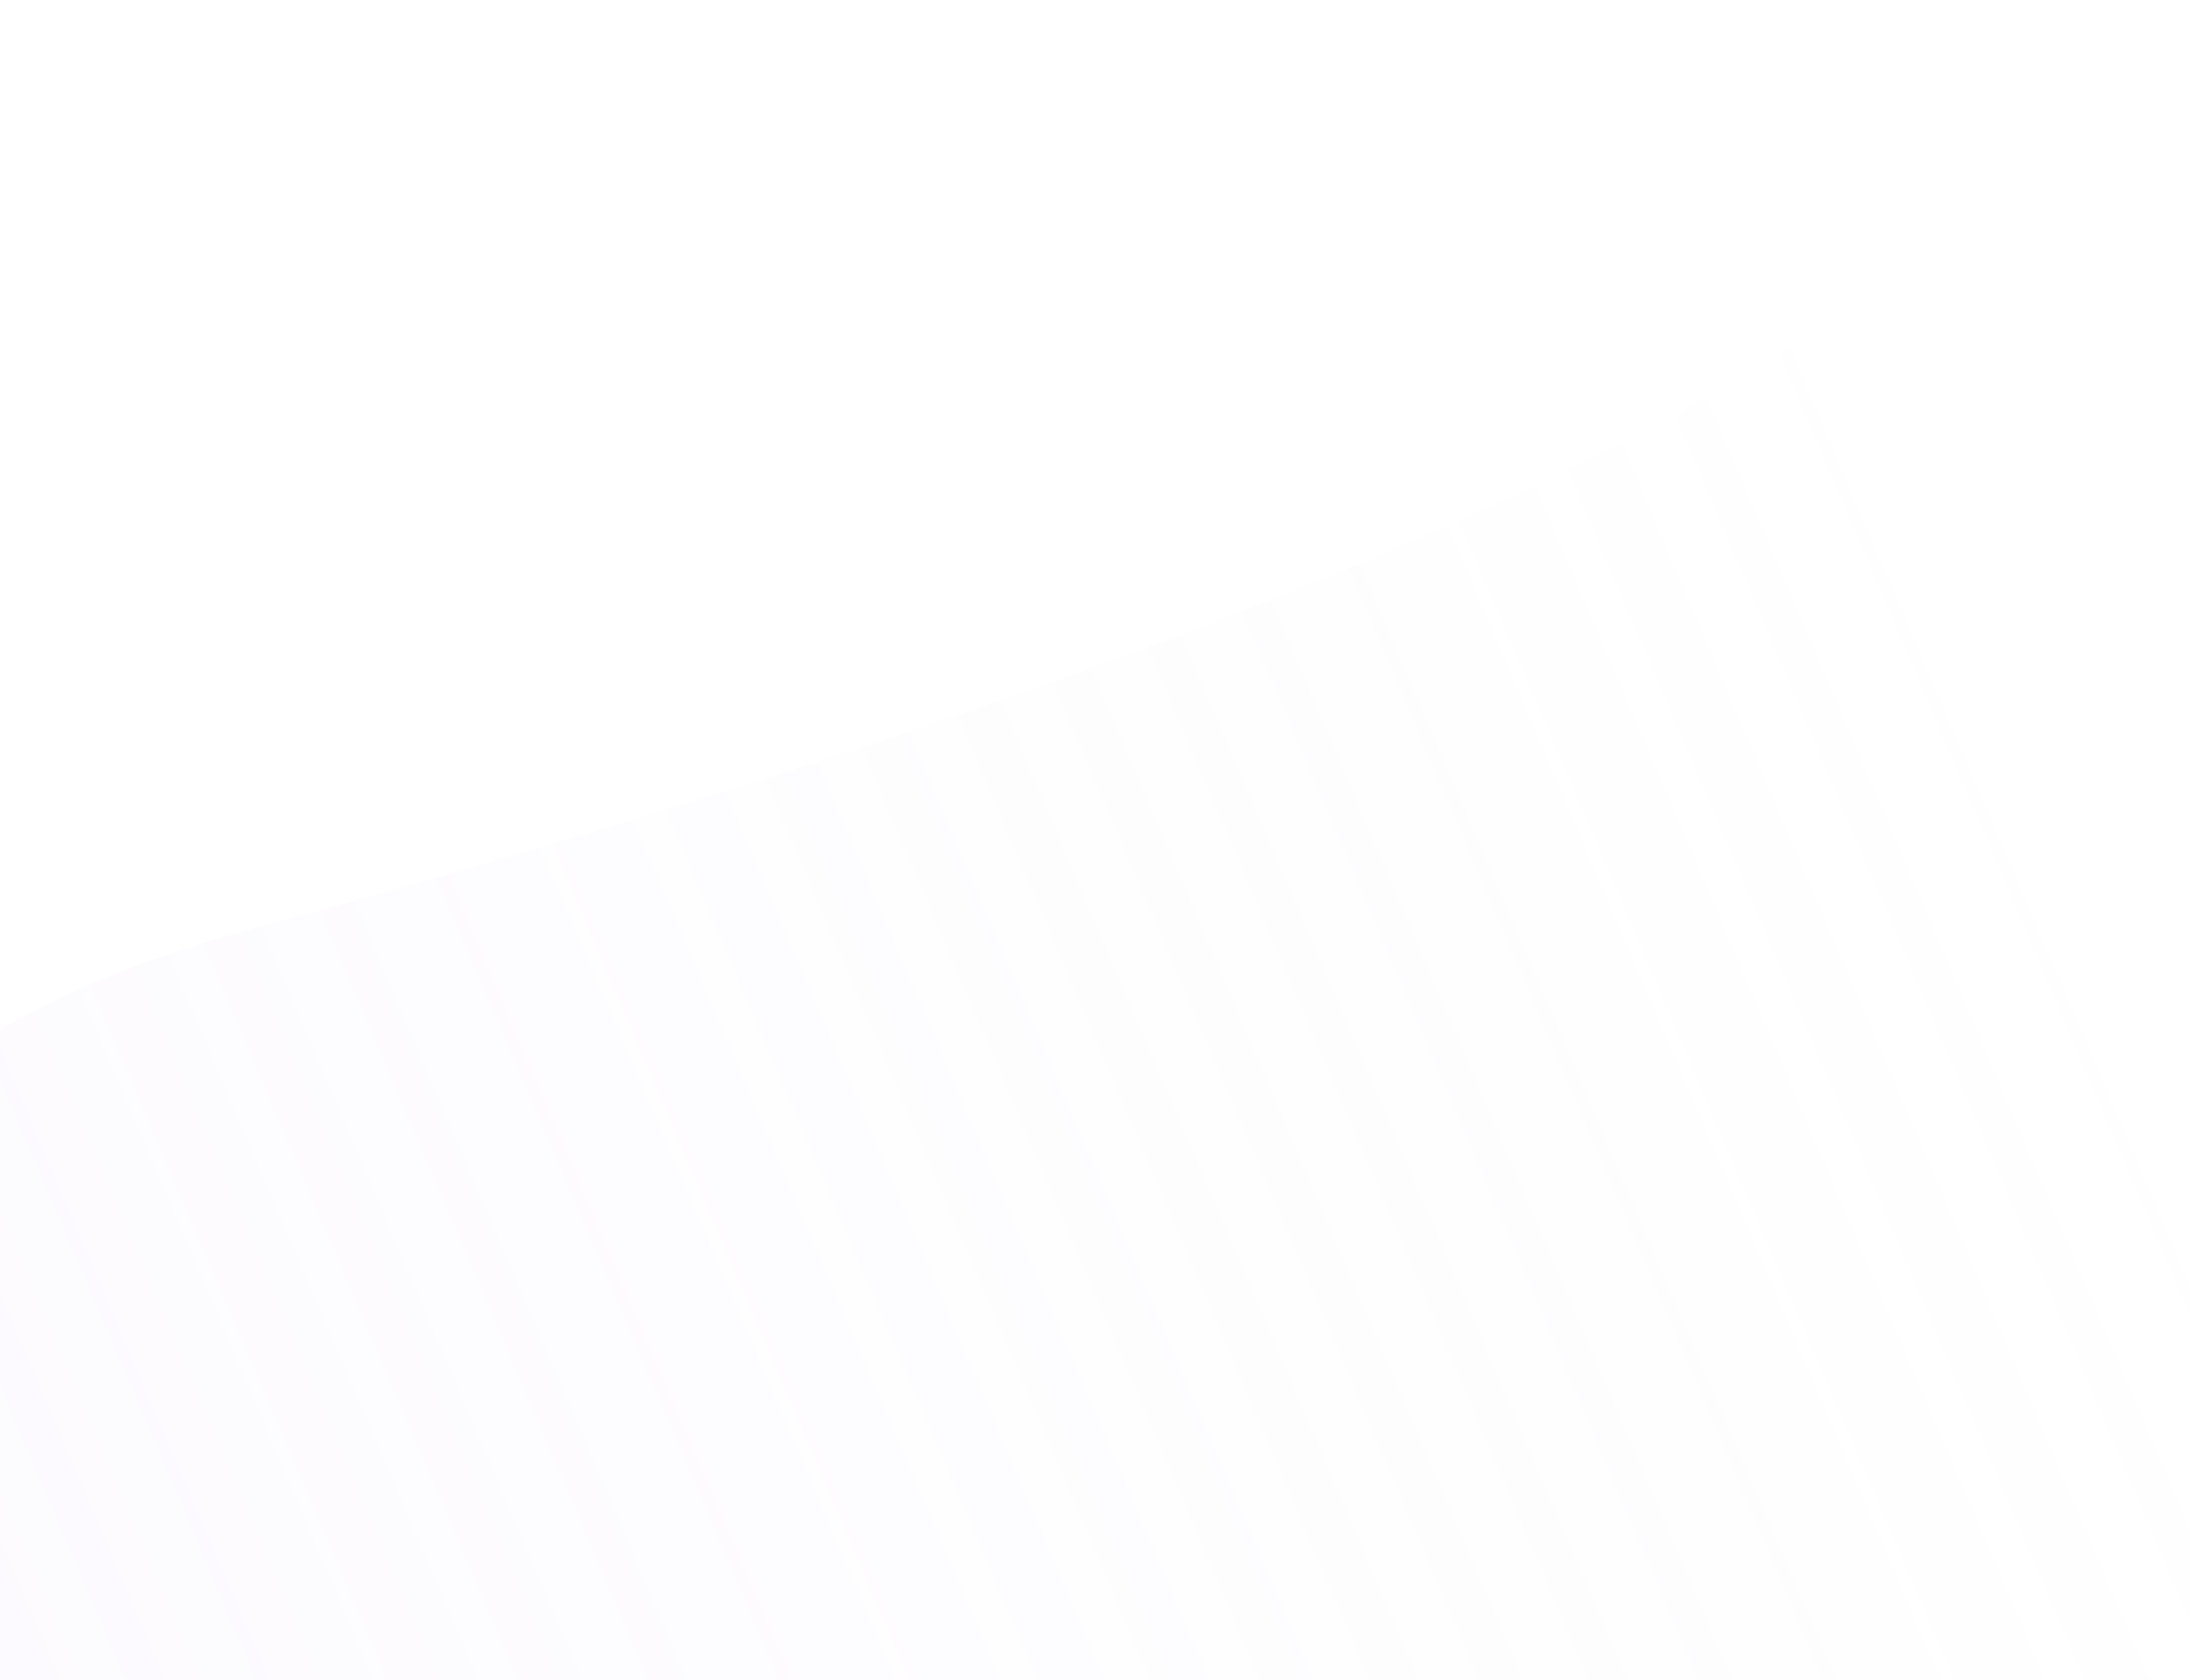 <svg width="704" height="540" viewBox="0 0 704 540" fill="none" xmlns="http://www.w3.org/2000/svg">
<g clip-path="url(#clip0_0_1)">
<path d="M985.888 -50.302C858.386 -101.409 696.374 4.389 631.306 63.677C614.002 97.251 479.547 191.291 80.157 298.853C-419.08 433.305 302.864 1179.8 461.804 902.696C620.744 625.593 1068.28 670.239 1352.49 528.027C1636.69 385.814 1634.32 -47.045 1526.4 -199.836C1418.48 -352.626 1237.9 -213.876 1232.6 -209.277C1227.3 -204.679 1145.27 13.582 985.888 -50.302Z" fill="url(#paint0_linear_0_1)" fill-opacity="0.2"/>
</g>
<defs>
<linearGradient id="paint0_linear_0_1" x1="1258.95" y1="-97.889" x2="-105.053" y2="484.611" gradientUnits="userSpaceOnUse">
<stop offset="0.469" stop-color="#DFCCF3" stop-opacity="0"/>
<stop offset="1" stop-color="#DFCCF3" stop-opacity="0.5"/>
</linearGradient>
<clipPath id="clip0_0_1">
<rect width="704" height="540" fill="white"/>
</clipPath>
</defs>
</svg>
